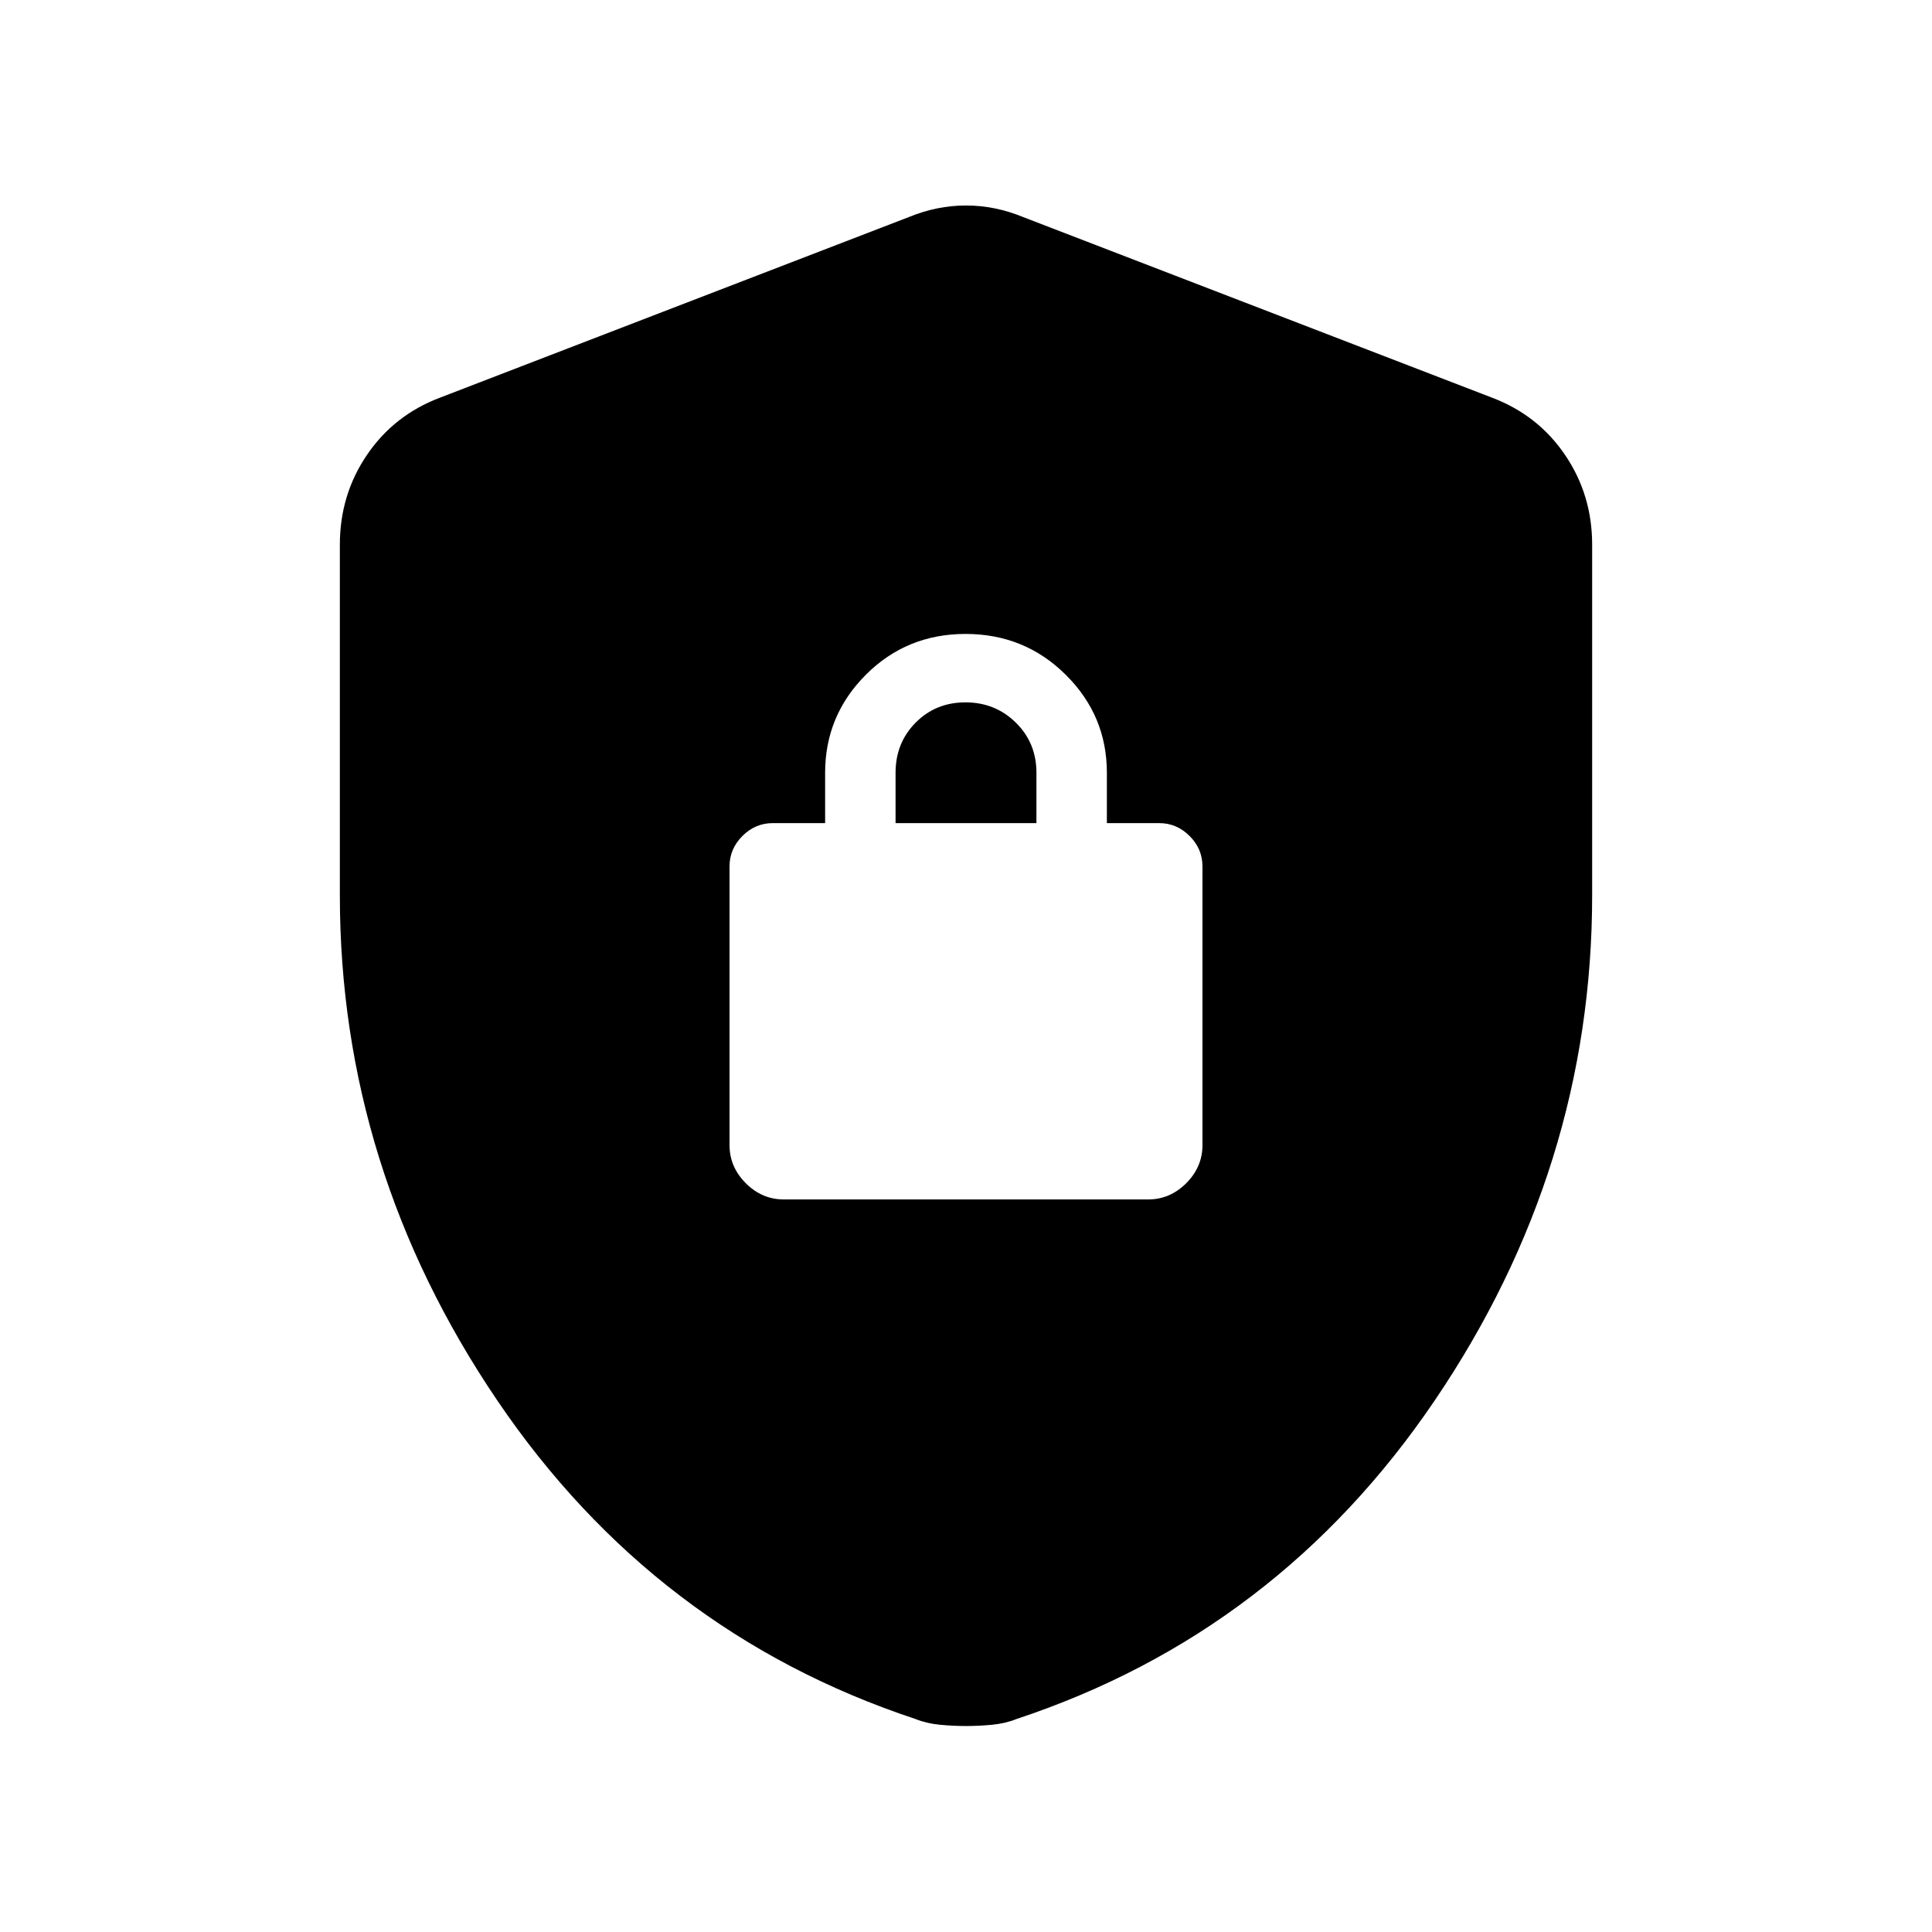 <svg xmlns="http://www.w3.org/2000/svg" height="20" viewBox="0 -960 960 960" width="20"><path d="M389.5-364h181q10.85 0 18.93-8.07 8.07-8.08 8.07-18.93v-138.5q0-8.7-6.4-15.1T576-551h-26v-25q0-28.46-20.46-48.73Q509.08-645 479.79-645t-49.54 20.27Q410-604.46 410-576v25h-26q-8.7 0-15.1 6.4t-6.4 15.1V-391q0 10.85 8.07 18.93 8.08 8.07 18.93 8.07ZM445-551v-25q0-14.88 9.99-24.94Q464.97-611 479.74-611q14.76 0 25.01 10.06Q515-590.88 515-576v25h-70Zm35 448.65q-6.3 0-12.89-.62-6.6-.62-12.2-2.86-129.67-42.97-207.86-158.35-78.18-115.39-78.18-251.05v-174.12q0-24.76 13.44-44.56 13.43-19.81 36.23-28.46l233.13-89.8q13.93-5.72 28.33-5.72 14.4 0 28.33 5.72l233.13 89.8q22.8 8.65 36.23 28.46 13.44 19.8 13.44 44.56v174.12q0 135.66-78.18 251.05-78.19 115.38-207.86 158.35-5.6 2.24-12.2 2.86-6.59.62-12.89.62Z"/></svg>